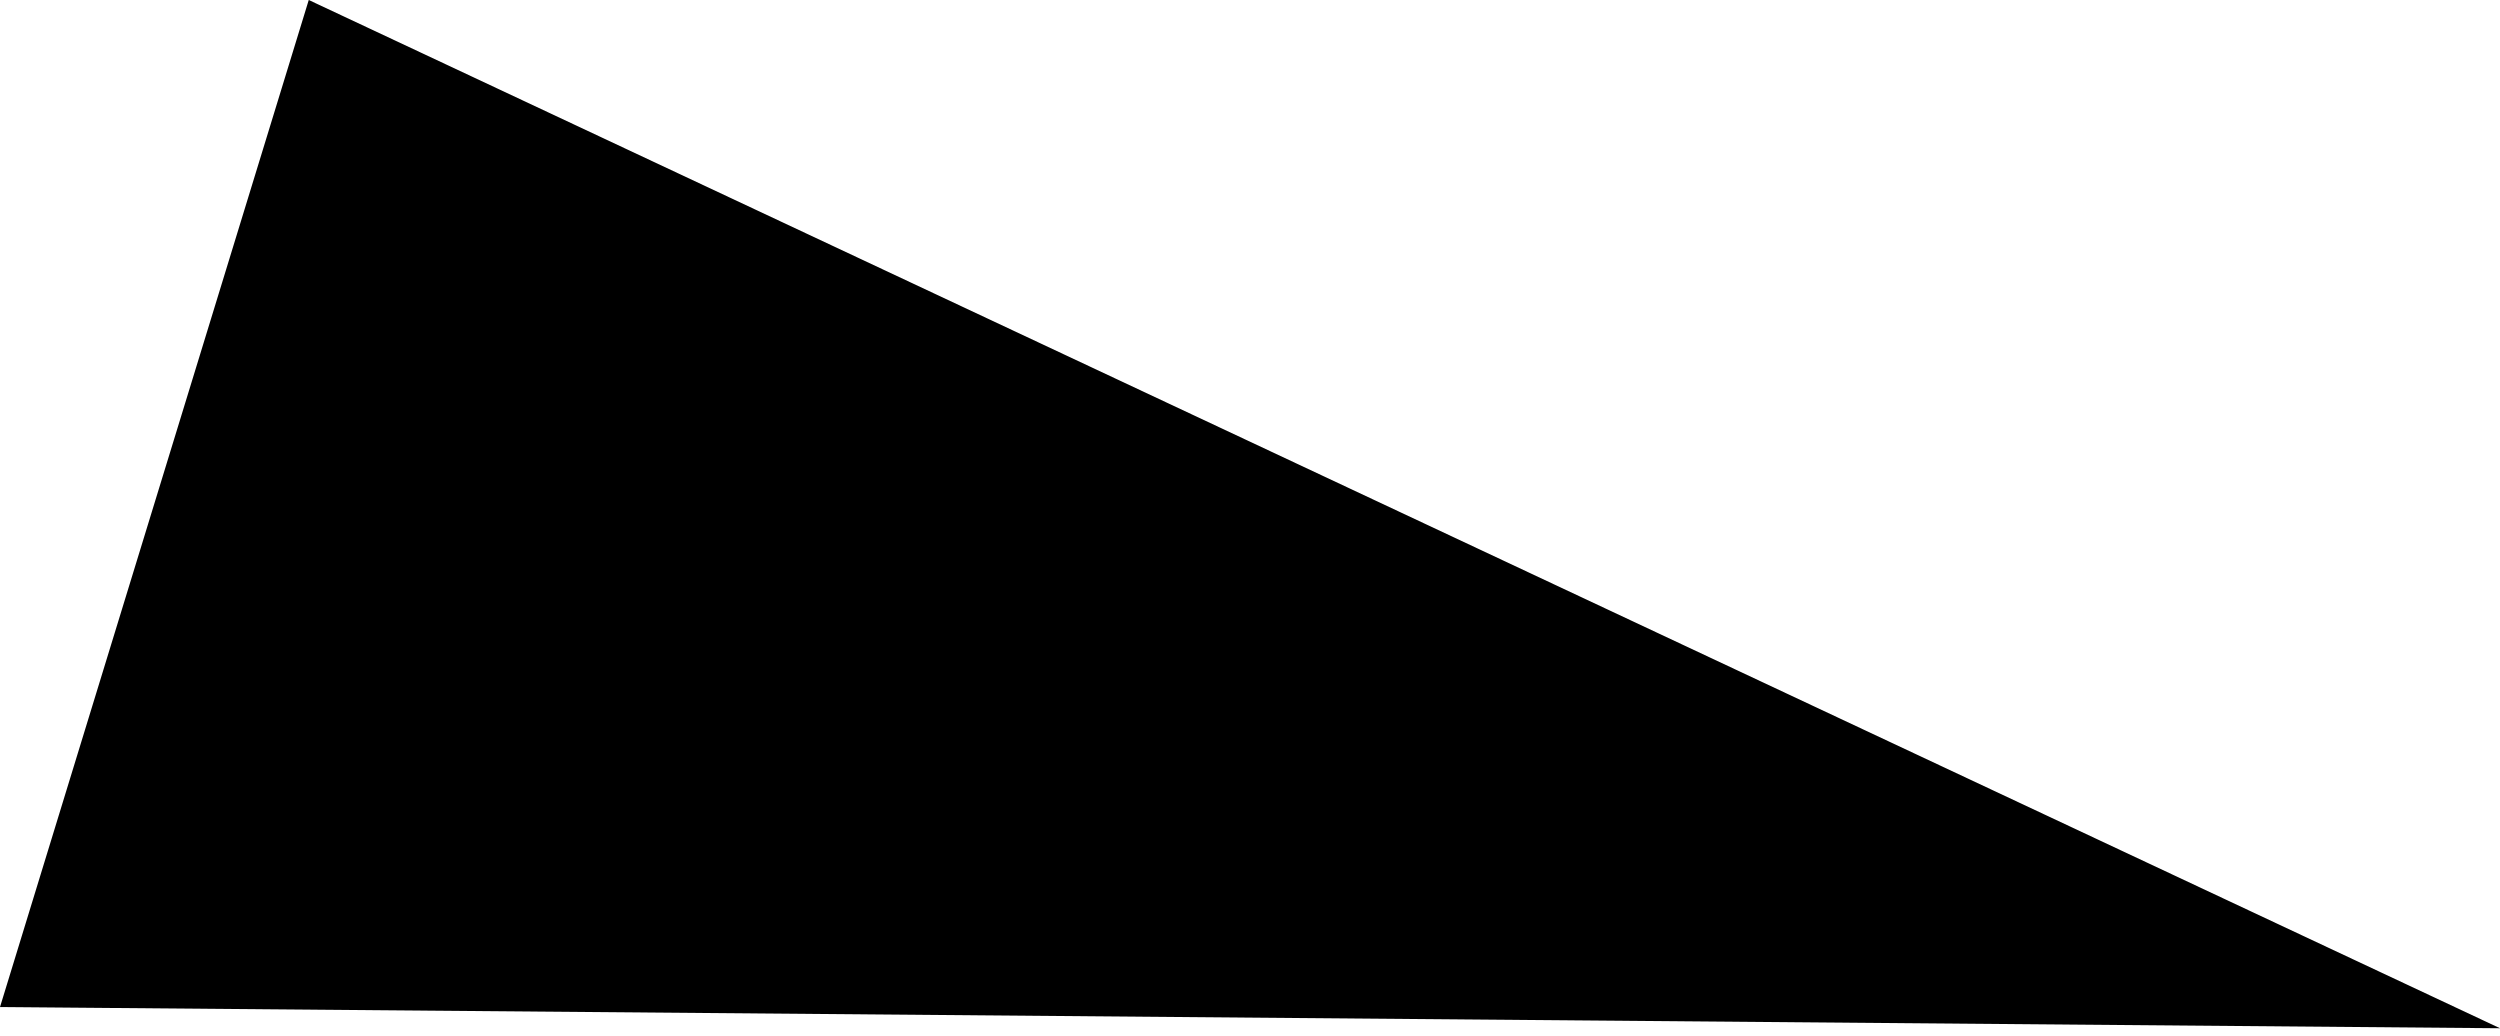 <svg width="70" height="29" viewBox="0 0 70 29" fill="none" xmlns="http://www.w3.org/2000/svg">
<path opacity="0.46" d="M70 28.791L5.5376e-05 28.197L8.645 -2.41906e-05L70 28.791Z" fill="#1E5EFF" style="fill:#1E5EFF;fill:color(display-p3 0.119 0.369 1);fill-opacity:1;"/>
</svg>
